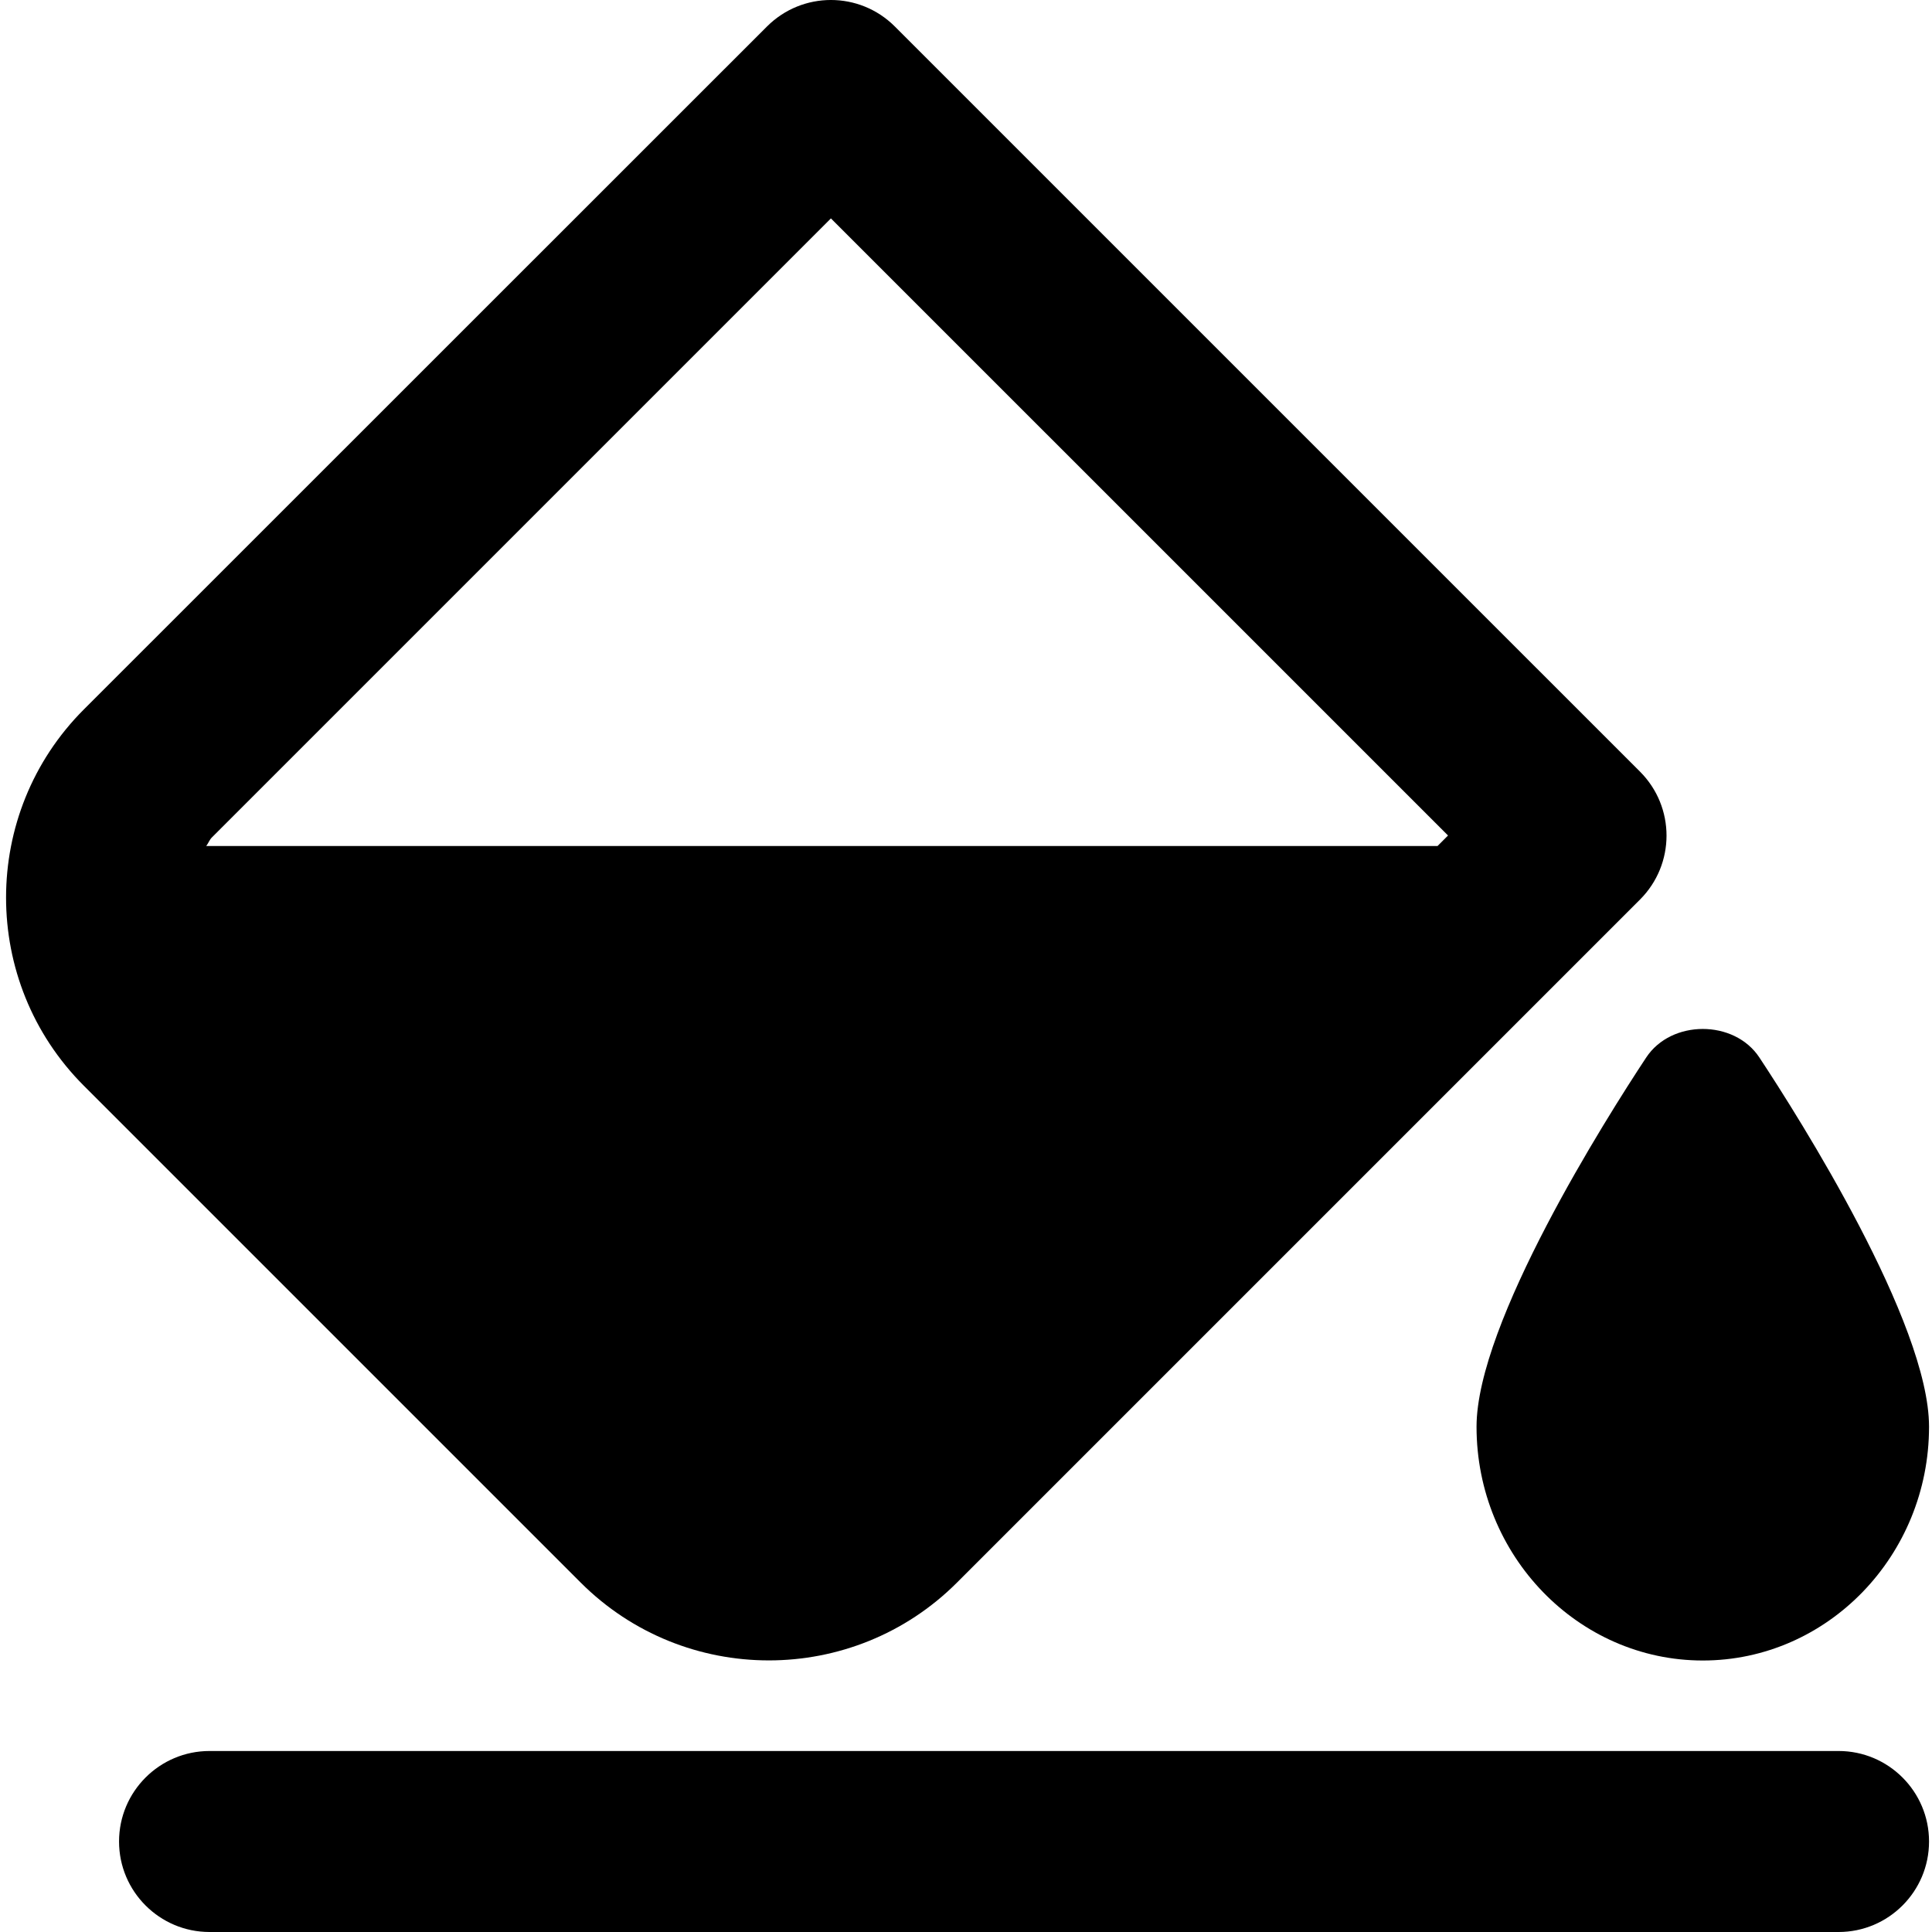<svg
  viewBox="-1 0 455 455.429"
  width="26px"
  height="26px"
  style="flex-shrink: 0"
>
  <path d="m432.184 412.762h-384c-11.777 0-21.336 9.559-21.336 21.336 0 11.773 9.559 21.332 
    21.336 21.332h384c11.773 0 21.332-9.559 21.332-21.332 0-11.777-9.559-21.336-21.332-21.336zm0 0" />
  <path d="m180.023 391.406c16.062 0 32.129-6.121 44.352-18.344l161.004-161.004c8.34-8.34 
    8.34-21.824 0-30.164l-175.641-175.637c-8.34-8.344-21.824-8.344-30.164 0l-161.023 160.98c-24.449 
    24.445-24.449 64.254 0 88.703l117.098 117.098c12.246 12.246 28.309 18.367 44.375 18.367zm14.633-339.922 
    145.473 145.469-2.473 2.477h-290.262c.512-.641.746-1.43 1.344-2.027zm0 0" />
  <path d="m346.848 336.324c0 30.379 23.938 55.105 53.336 55.105 29.395 0 53.332-24.727 53.332-55.105 
    0-24.488-30.59-72.809-39.977-87.016-5.91-9.004-20.801-9.004-26.711 0-9.387 14.207-39.98 
    62.527-39.98 87.016zm0 0" />
</svg>